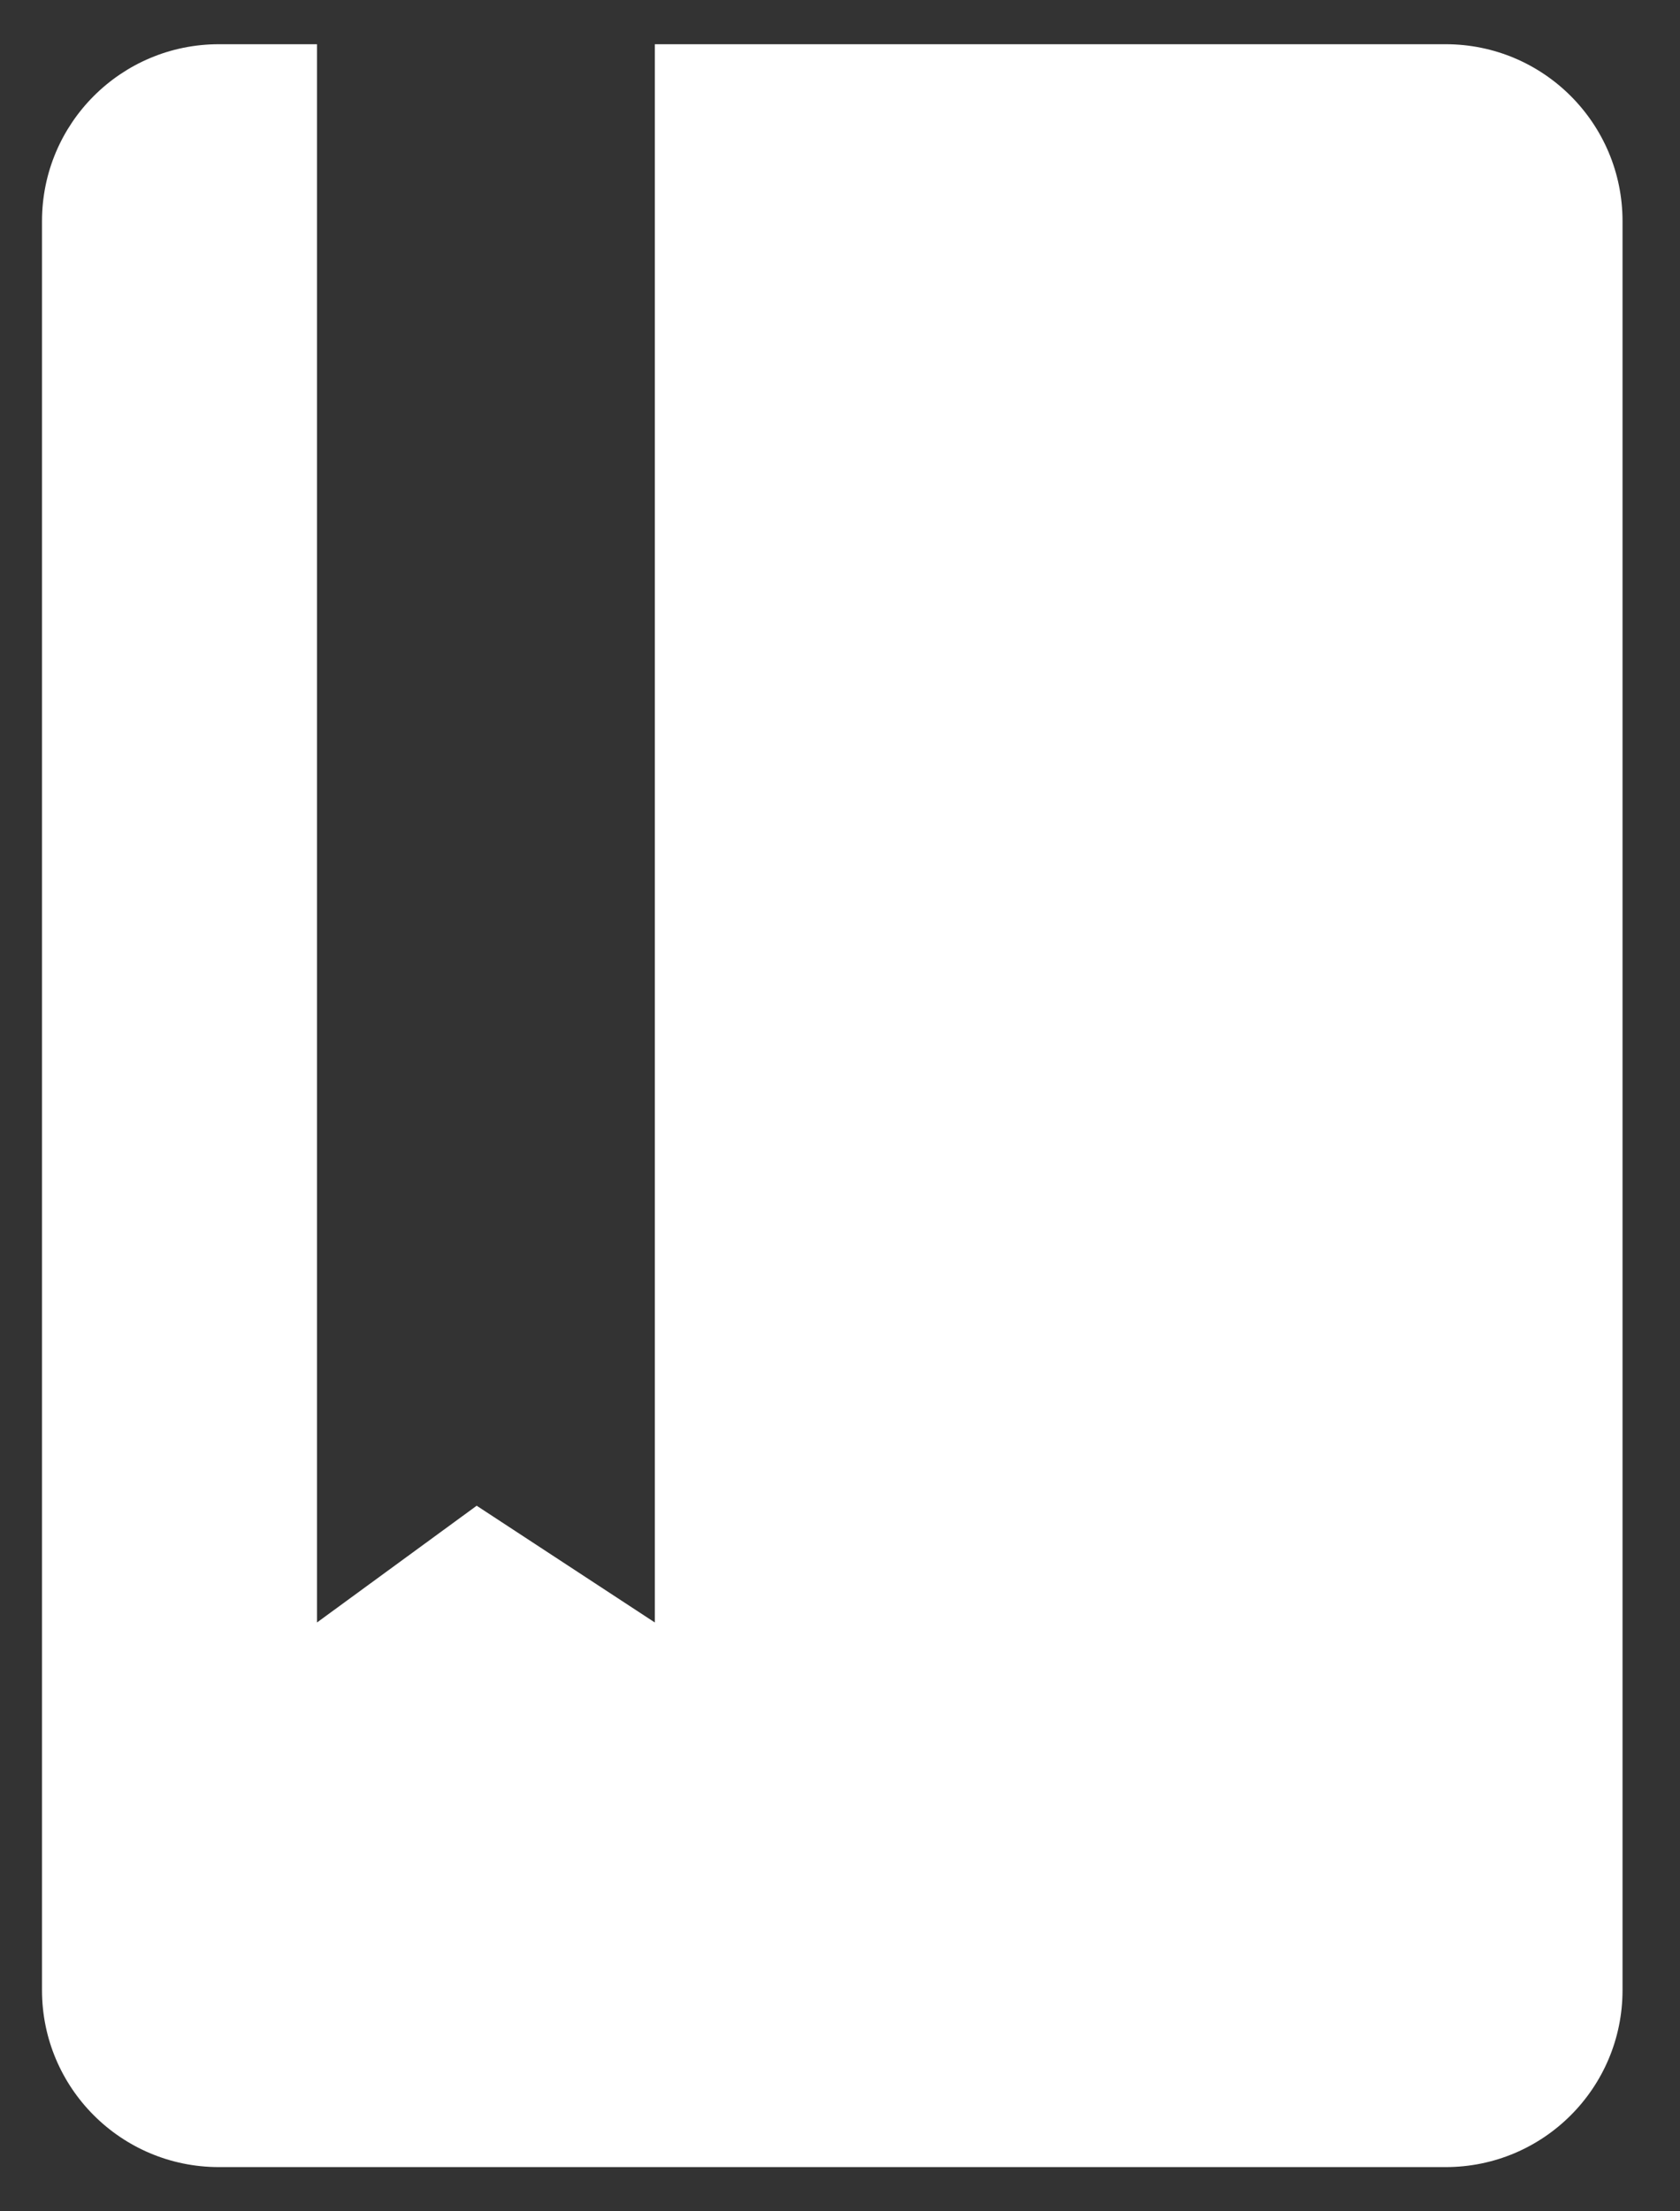 <svg width="19" height="25" viewBox="0 0 19 25" fill="none" xmlns="http://www.w3.org/2000/svg">
<rect x="0" y="0" width="19" height="25" fill="#333333" stroke="none"/>
<path fill-rule="evenodd" clip-rule="evenodd" d="M3.585 0.5V18.343L5.391 17.023L7.406 18.343V0.5H16.35C17.455 0.5 18.35 1.395 18.35 2.5V22.5C18.35 23.605 17.455 24.5 16.35 24.5H2.475C1.37 24.5 0.475 23.605 0.475 22.5V2.5C0.475 1.395 1.37 0.5 2.475 0.5H3.585Z" fill="white"/>
</svg>
